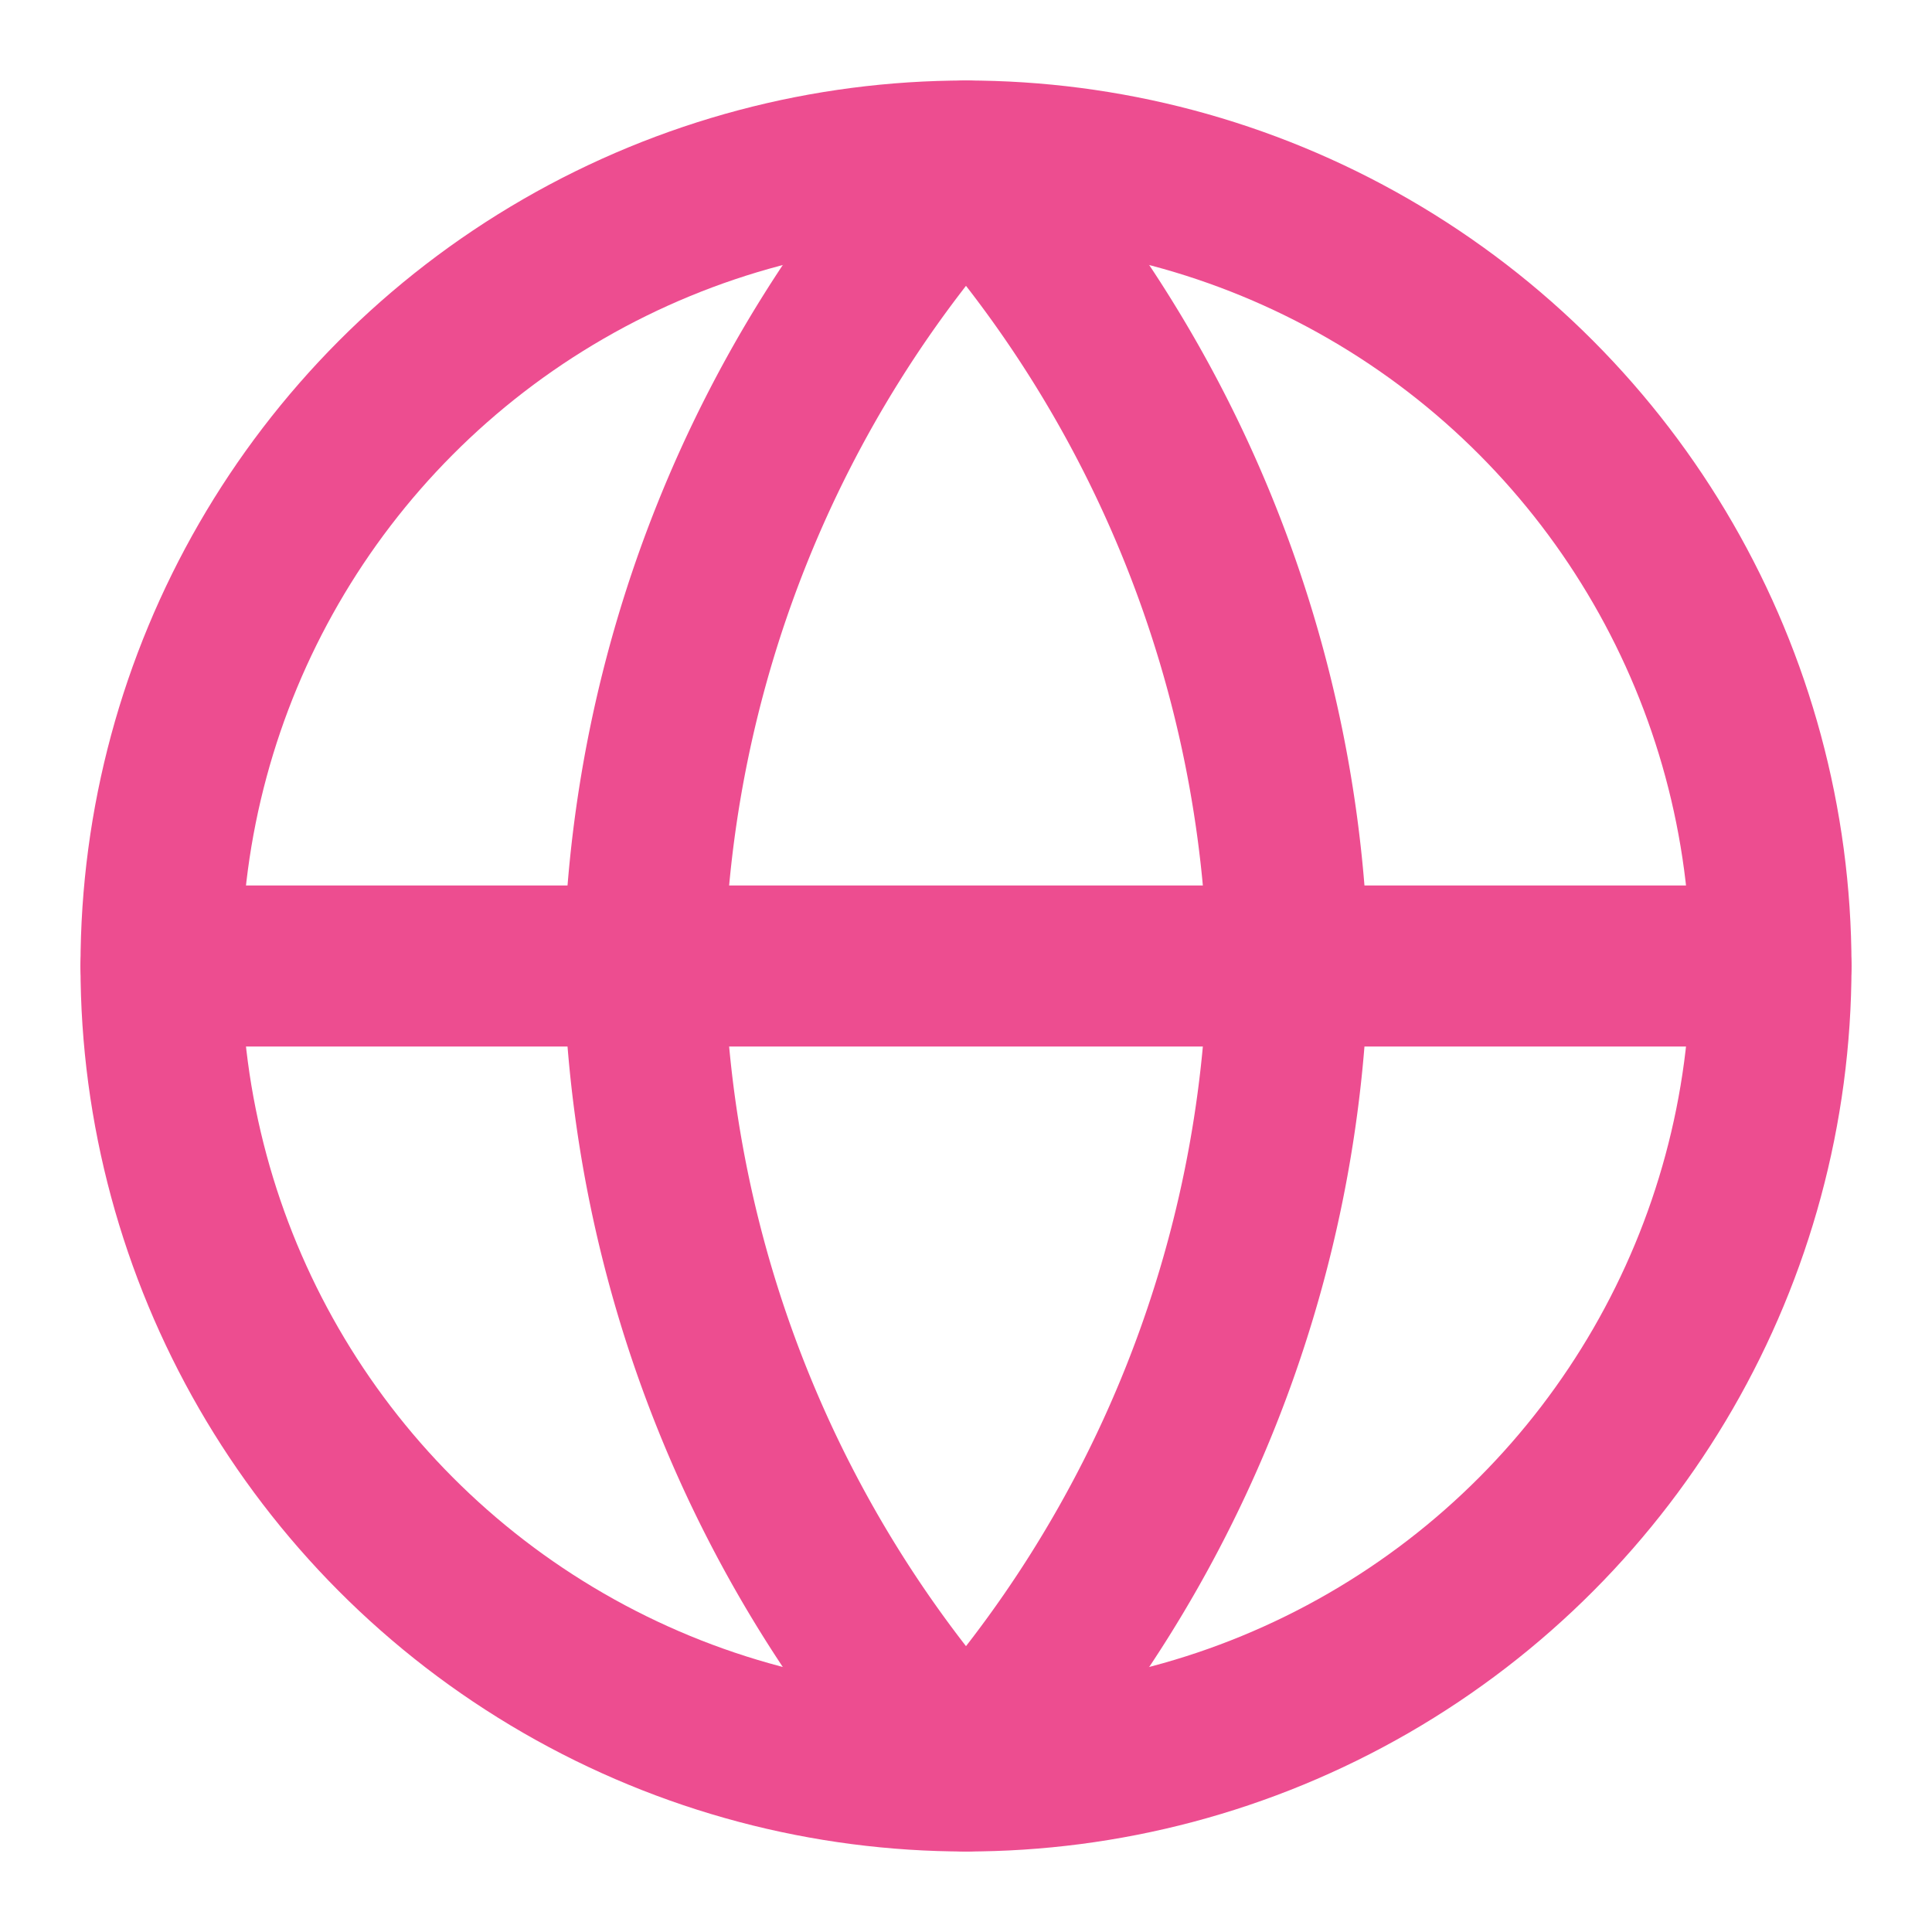 <!-- from feathericons.com -->
<svg xmlns="http://www.w3.org/2000/svg" width="24" height="24" viewBox="0 0 24 24" fill="none"
  stroke="#ed4d90" stroke-width="2" stroke-linecap="round" stroke-linejoin="round"
  class="feather feather-globe">
  <circle cx="12" cy="12" r="10"></circle>
  <line x1="2" y1="12" x2="22" y2="12"></line>
  <path
    d="M12 2a15.3 15.3 0 0 1 4 10 15.3 15.3 0 0 1-4 10 15.3 15.3 0 0 1-4-10 15.3 15.3 0 0 1 4-10z"></path>
</svg>